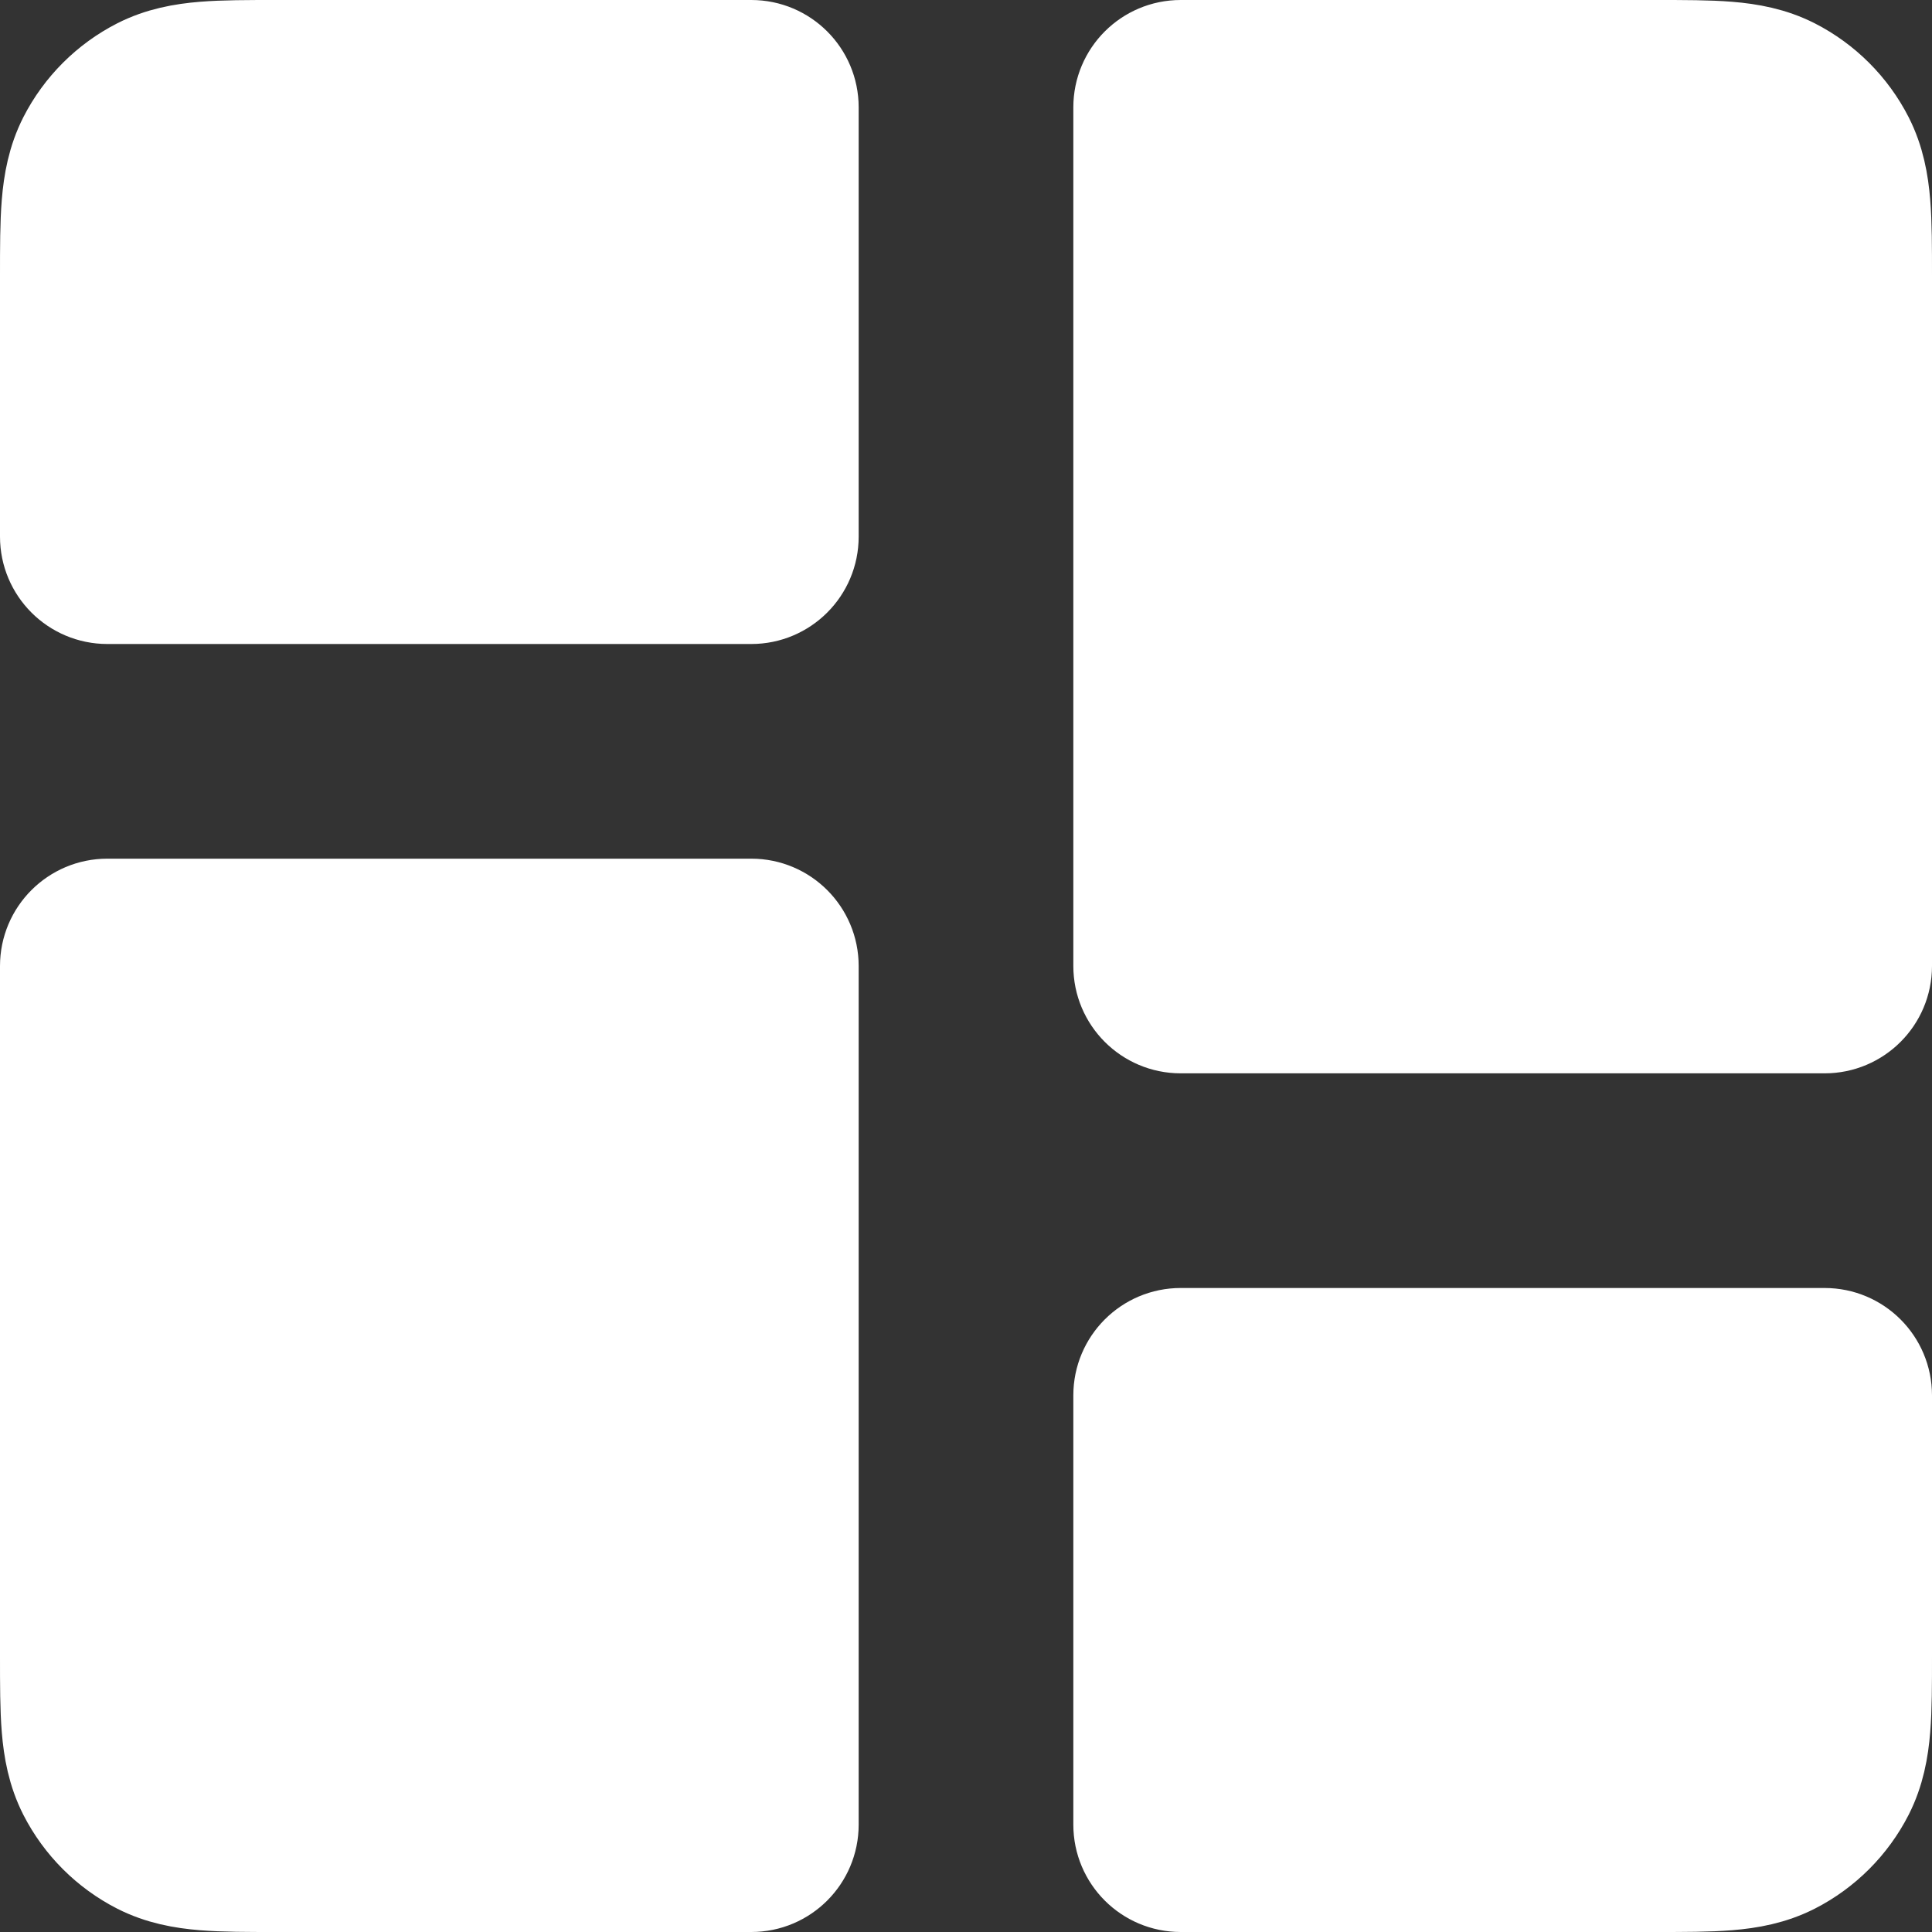 <svg width="18" height="18" viewBox="0 0 18 18" fill="none" xmlns="http://www.w3.org/2000/svg">
<rect x="0" y="0" width="18" height="18" fill="#333333" stroke="none"/>
<path d="M15.432 0.5H15.432C15.69 0.5 15.914 0.5 16.098 0.515C16.295 0.531 16.492 0.567 16.681 0.663C16.963 0.807 17.193 1.037 17.337 1.319C17.433 1.508 17.469 1.705 17.485 1.902C17.5 2.086 17.5 2.31 17.5 2.568V2.568L17.5 9C17.5 9.276 17.276 9.5 17 9.5H11C10.724 9.5 10.5 9.276 10.5 9V1C10.5 0.724 10.724 0.5 11 0.5L15.432 0.5ZM2.568 0.5H2.568L7 0.5C7.276 0.5 7.5 0.724 7.5 1V5C7.5 5.276 7.276 5.5 7 5.5H1C0.724 5.5 0.5 5.276 0.5 5L0.5 2.568V2.568C0.5 2.31 0.5 2.086 0.515 1.902C0.531 1.705 0.567 1.508 0.663 1.319C0.807 1.037 1.037 0.807 1.319 0.663C1.508 0.567 1.705 0.531 1.902 0.515C2.086 0.5 2.31 0.5 2.568 0.5ZM15.432 17.5H15.432L11 17.5C10.724 17.5 10.5 17.276 10.5 17V13C10.5 12.724 10.724 12.5 11 12.5H17C17.276 12.5 17.5 12.724 17.5 13L17.5 15.432V15.432C17.5 15.69 17.5 15.914 17.485 16.098C17.469 16.295 17.433 16.492 17.337 16.681C17.193 16.963 16.963 17.193 16.681 17.337C16.492 17.433 16.295 17.469 16.098 17.485C15.914 17.5 15.69 17.5 15.432 17.5ZM0.5 15.432V15.432L0.5 9C0.5 8.724 0.724 8.5 1 8.5H7C7.276 8.5 7.5 8.724 7.5 9V17C7.5 17.276 7.276 17.5 7 17.5L2.568 17.5H2.568C2.31 17.5 2.086 17.5 1.902 17.485C1.705 17.469 1.508 17.433 1.319 17.337C1.037 17.193 0.807 16.963 0.663 16.681C0.567 16.492 0.531 16.295 0.515 16.098C0.5 15.914 0.5 15.69 0.5 15.432Z" fill="white" stroke="white"/>
</svg>
